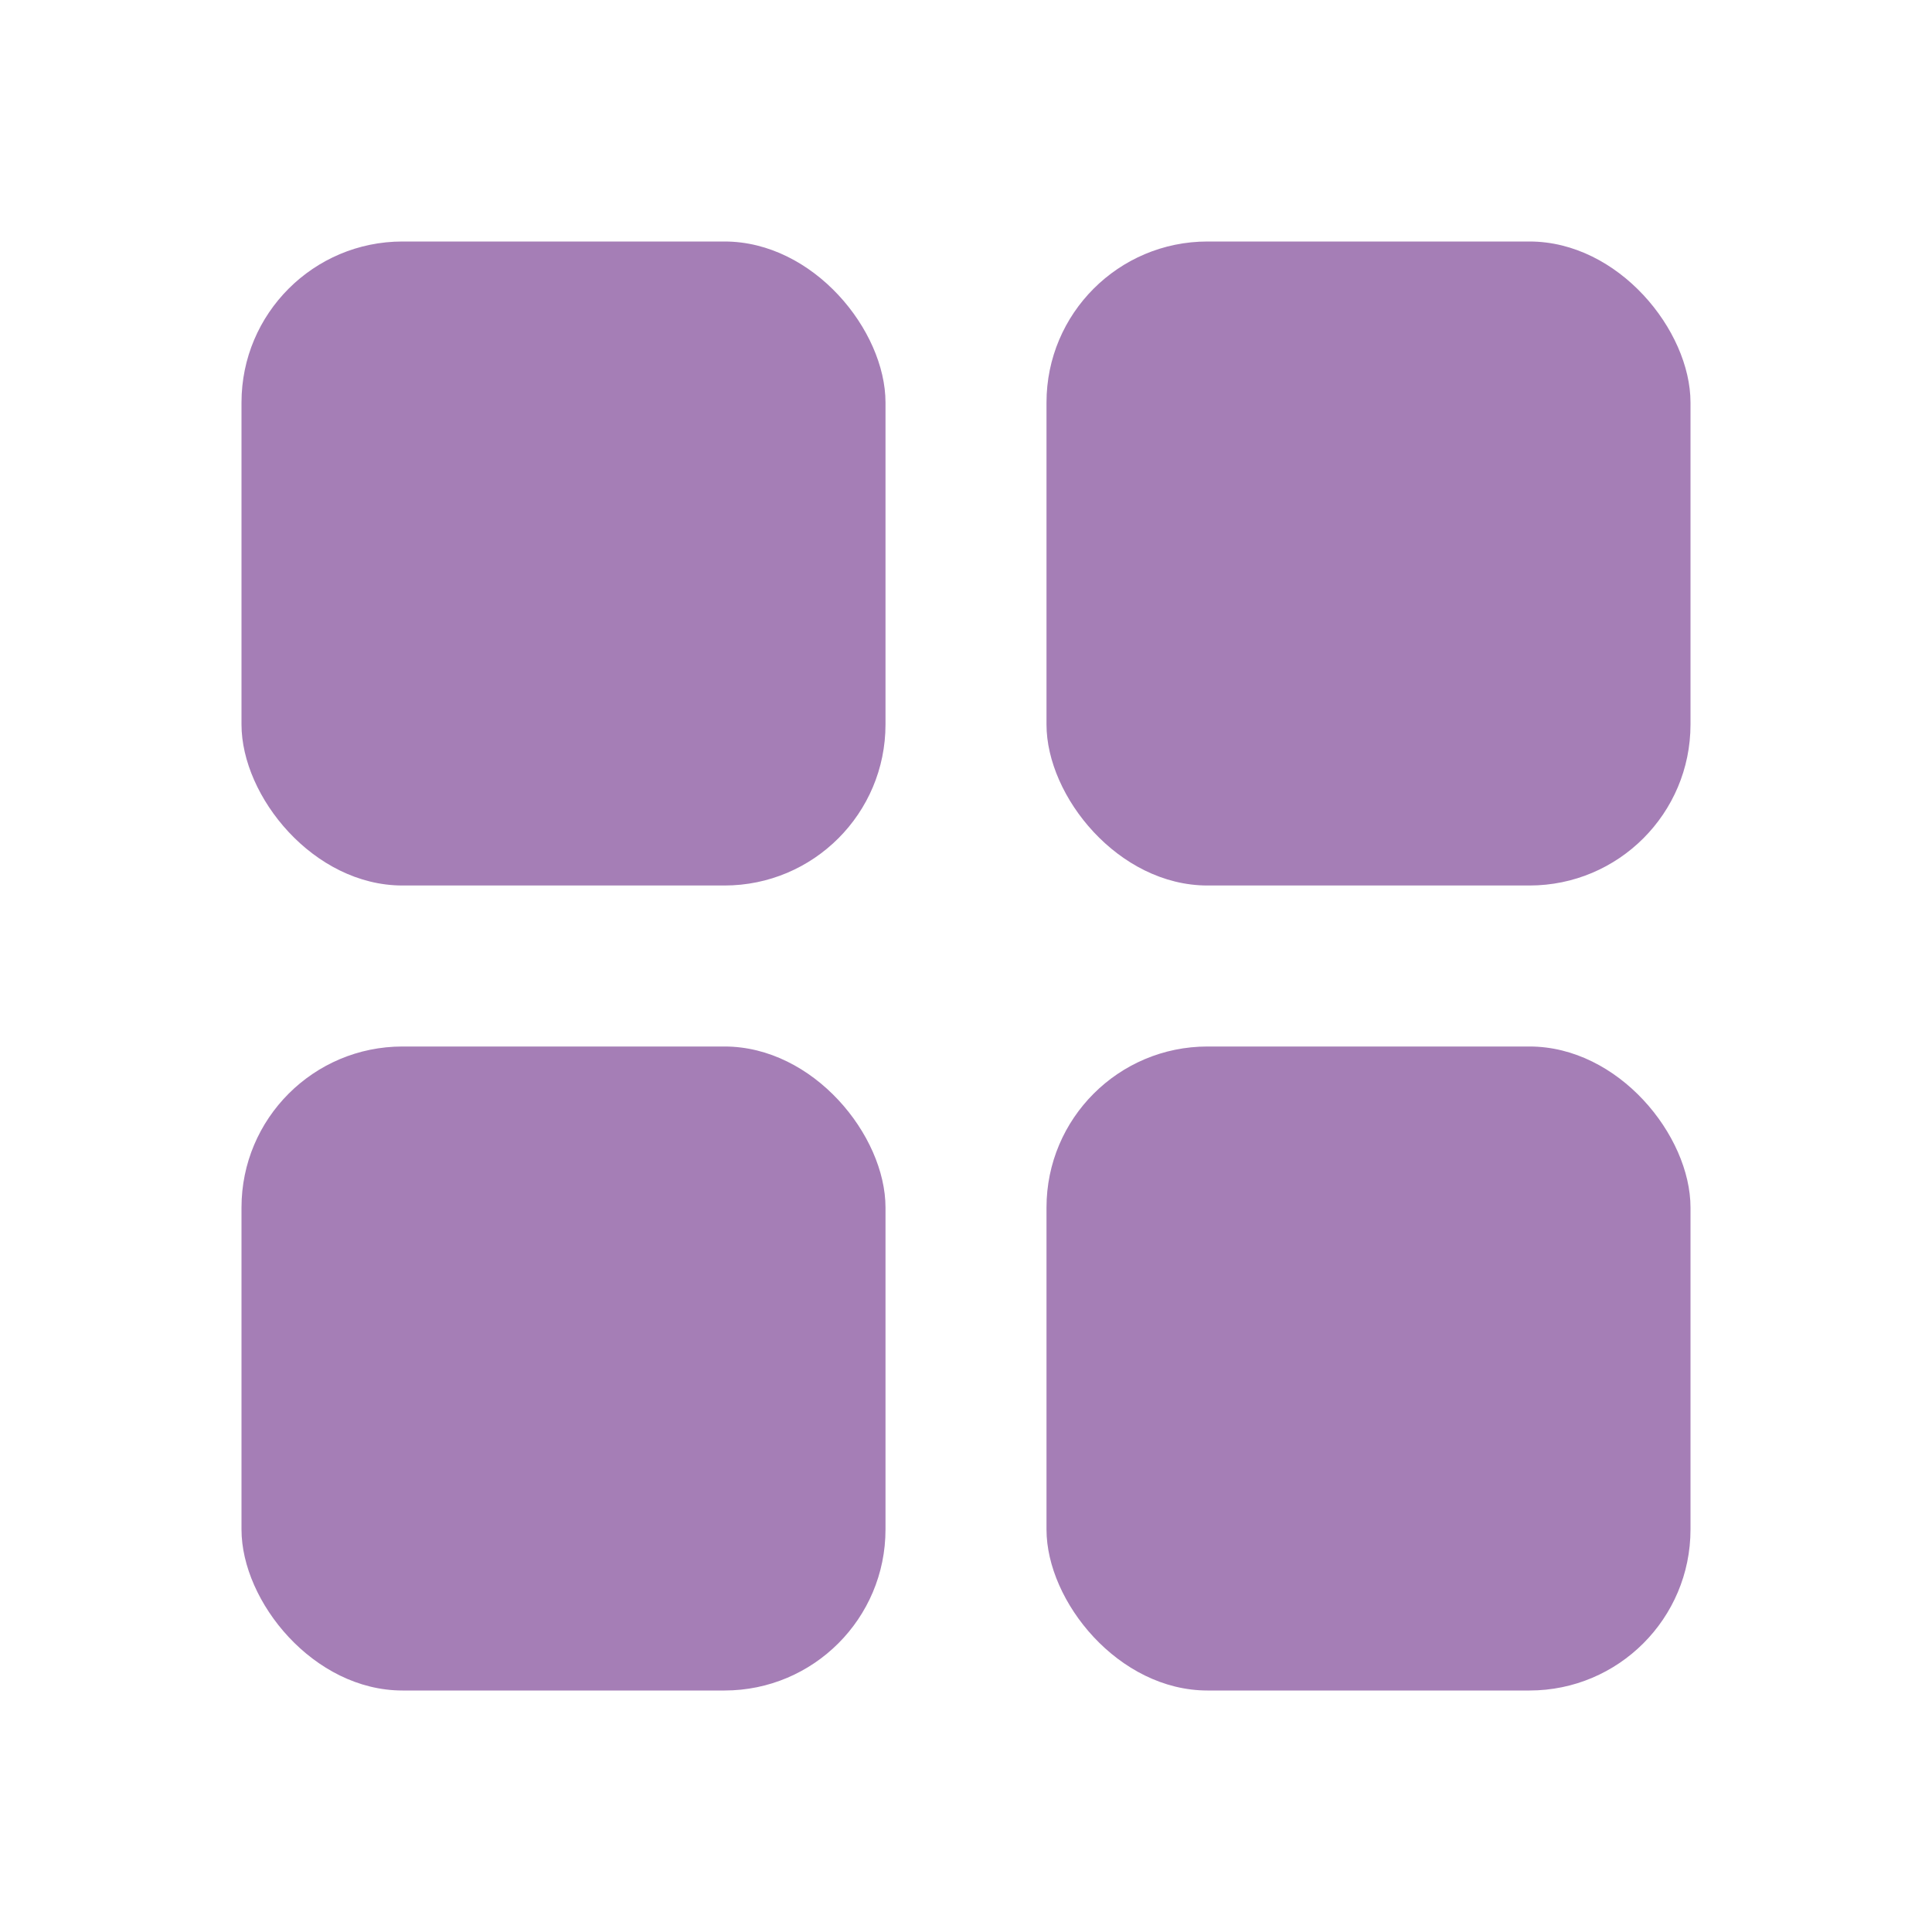 <svg width="100" height="100" viewBox="0 0 24 24" xmlns="http://www.w3.org/2000/svg" fill="#A57EB6">
  <rect x="3" y="3" width="8" height="8" rx="2" />
  <rect x="13" y="3" width="8" height="8" rx="2" />
  <rect x="3" y="13" width="8" height="8" rx="2" />
  <rect x="13" y="13" width="8" height="8" rx="2" />
</svg>

